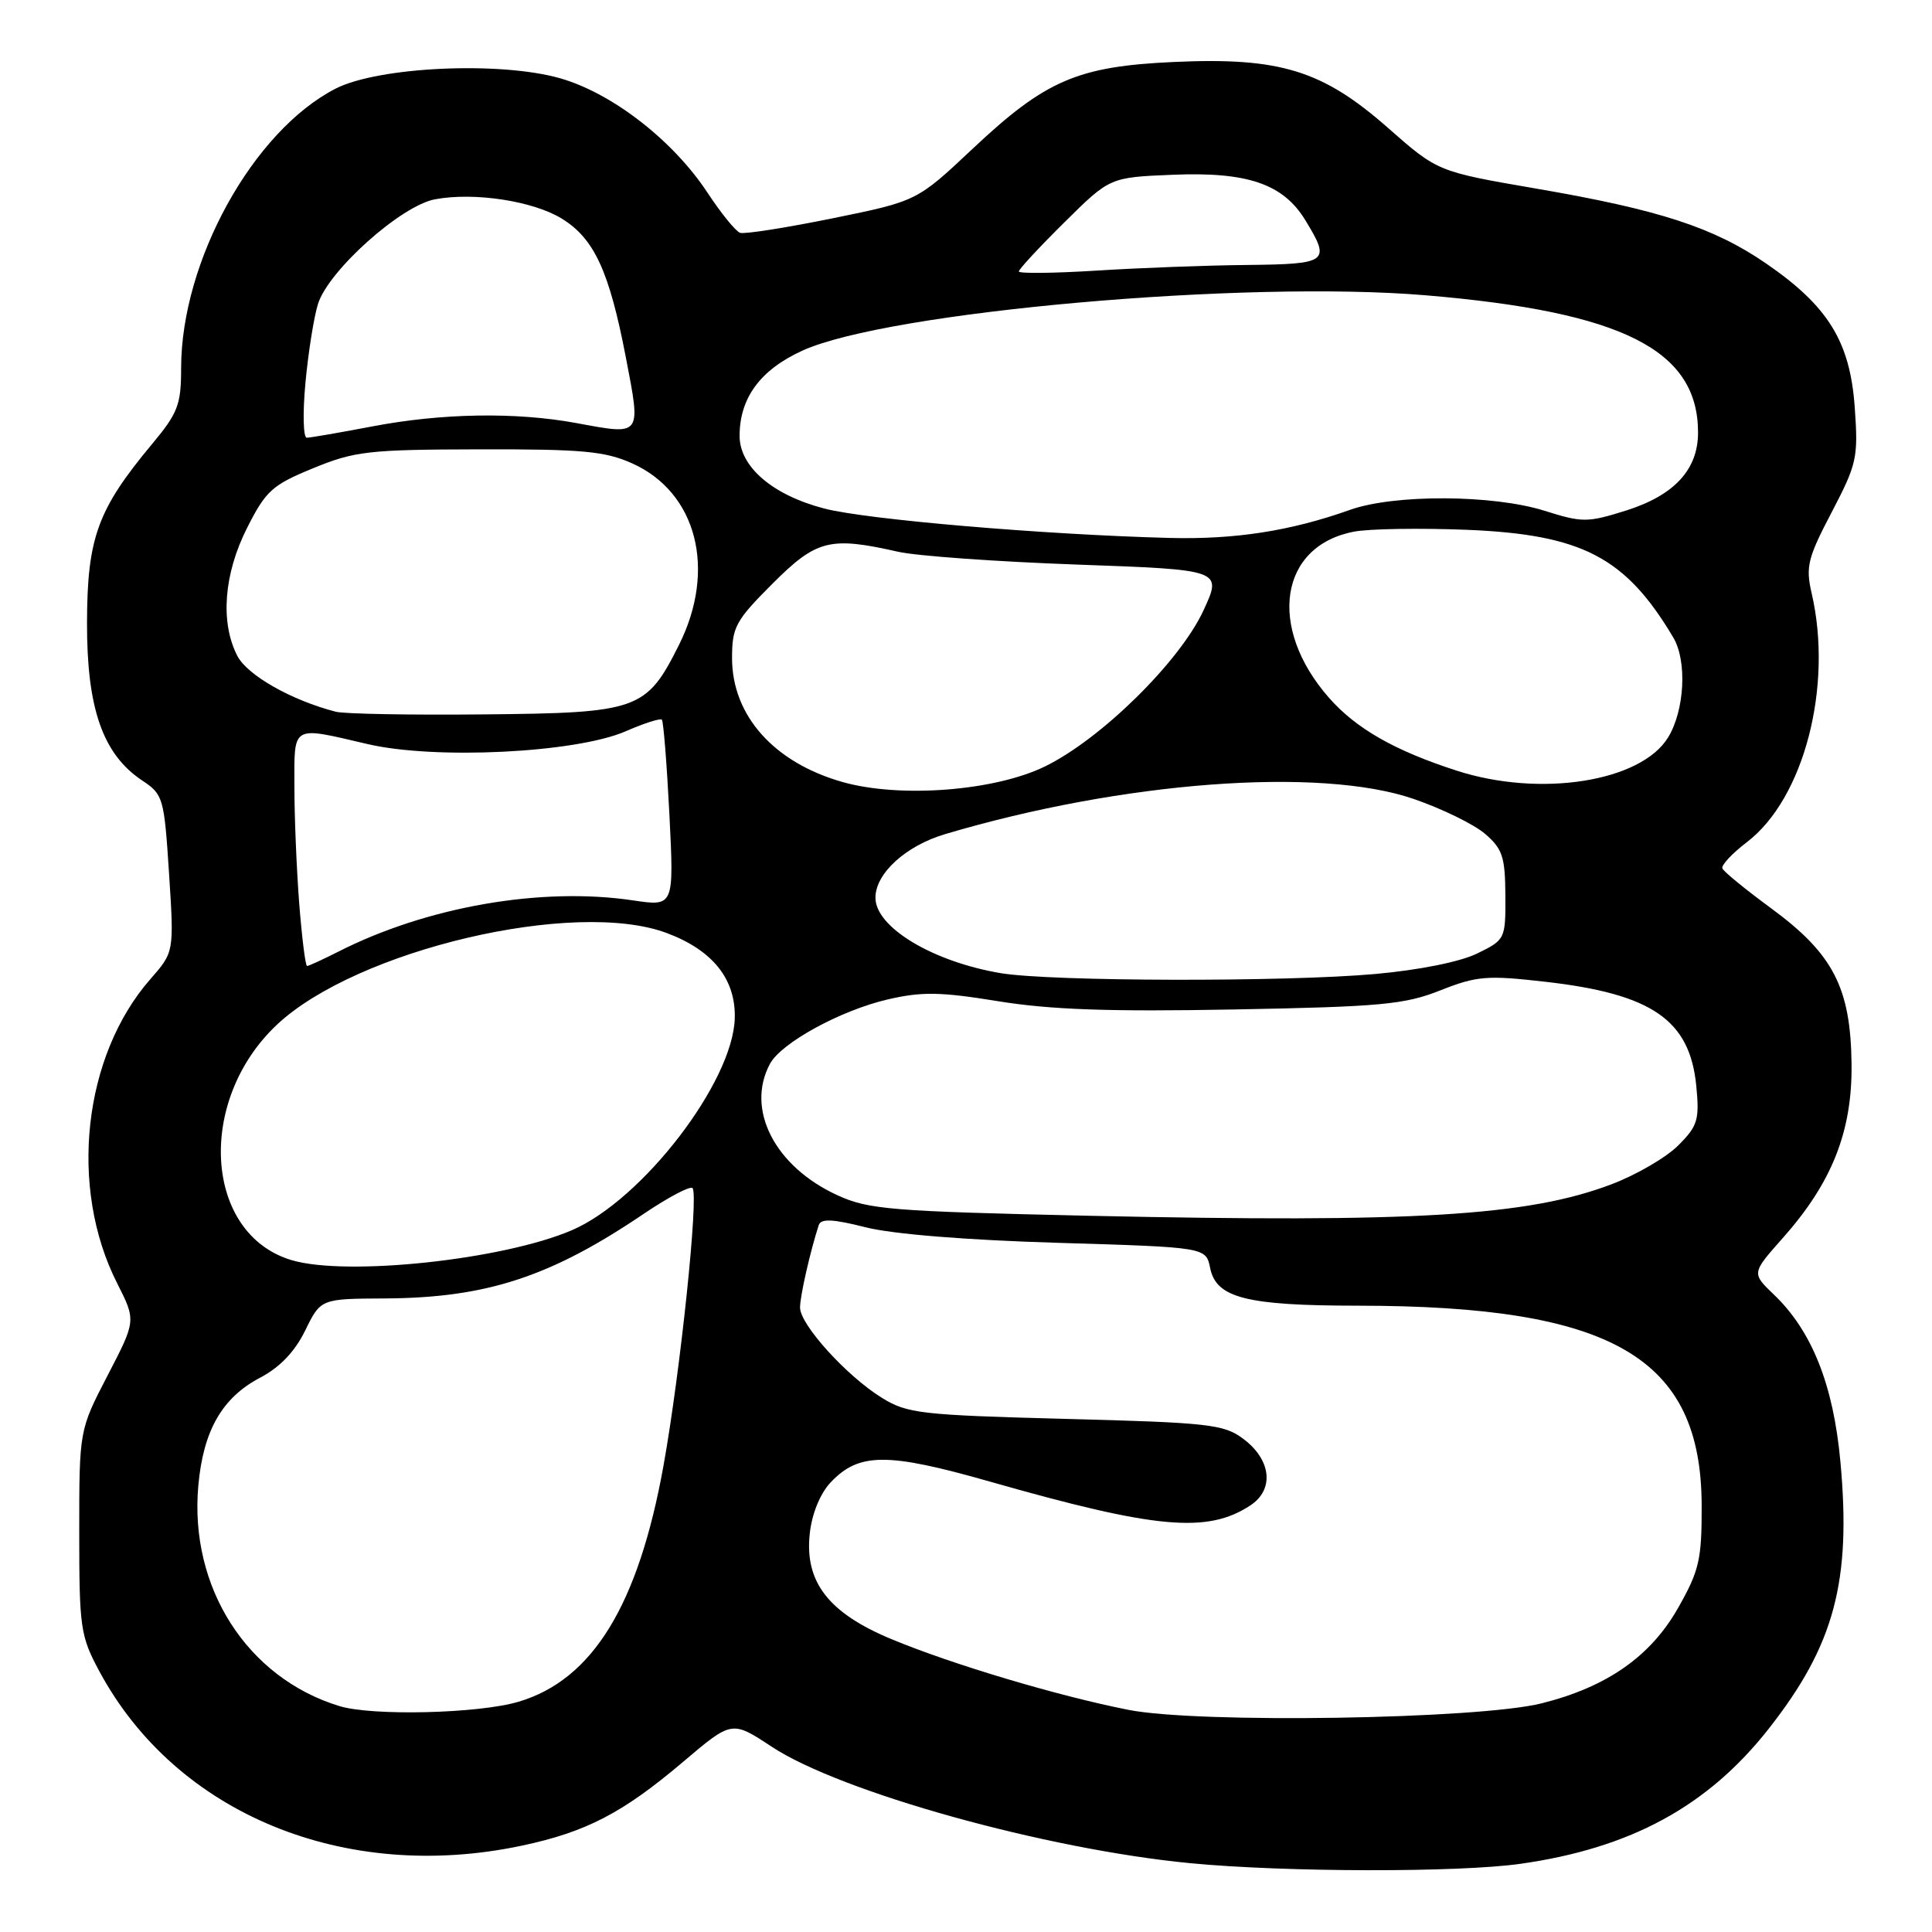 <?xml version="1.0" encoding="UTF-8" standalone="no"?>
<!DOCTYPE svg PUBLIC "-//W3C//DTD SVG 1.1//EN" "http://www.w3.org/Graphics/SVG/1.1/DTD/svg11.dtd" >
<svg xmlns="http://www.w3.org/2000/svg" xmlns:xlink="http://www.w3.org/1999/xlink" version="1.1" viewBox="0 0 256 256">
 <g >
 <path fill="currentColor"
d=" M 201.50 246.96 C 216.11 244.88 226.30 239.33 234.37 229.06 C 243.06 218.00 245.33 209.55 243.86 193.65 C 242.93 183.51 240.09 176.37 235.08 171.57 C 232.09 168.71 232.09 168.71 236.18 164.10 C 242.75 156.72 245.45 149.91 245.34 140.96 C 245.22 130.88 242.91 126.40 234.72 120.38 C 231.30 117.87 228.37 115.48 228.22 115.06 C 228.06 114.64 229.52 113.08 231.47 111.59 C 239.04 105.82 242.91 90.93 240.05 78.59 C 239.24 75.11 239.53 73.93 242.71 67.87 C 246.06 61.46 246.24 60.64 245.76 53.94 C 245.14 45.26 242.24 40.56 234.00 34.90 C 227.05 30.13 219.87 27.79 203.50 24.98 C 190.50 22.74 190.50 22.74 183.92 16.95 C 175.26 9.32 169.60 7.57 155.57 8.21 C 142.78 8.79 138.54 10.62 128.87 19.72 C 121.50 26.65 121.50 26.65 110.31 28.93 C 104.16 30.18 98.65 31.05 98.07 30.85 C 97.49 30.66 95.55 28.27 93.76 25.55 C 89.22 18.65 81.21 12.41 74.32 10.40 C 66.37 8.09 50.15 8.83 44.46 11.75 C 33.52 17.37 24.00 34.62 24.00 48.79 C 24.00 53.63 23.58 54.73 20.13 58.86 C 12.93 67.51 11.56 71.25 11.53 82.50 C 11.50 93.87 13.62 99.94 18.84 103.42 C 21.63 105.27 21.75 105.70 22.40 115.74 C 23.07 126.15 23.07 126.15 19.94 129.72 C 11.00 139.91 9.08 157.34 15.52 170.03 C 18.03 174.99 18.03 174.99 14.26 182.25 C 10.50 189.50 10.50 189.50 10.50 203.00 C 10.50 215.75 10.65 216.78 13.19 221.50 C 23.35 240.34 45.65 249.54 69.14 244.56 C 77.68 242.75 82.52 240.23 90.52 233.45 C 96.98 227.97 96.98 227.97 102.24 231.44 C 111.38 237.47 138.58 245.04 157.70 246.88 C 170.25 248.09 193.29 248.13 201.50 246.96 Z  M 149.50 226.56 C 140.17 224.72 126.13 220.53 118.09 217.18 C 109.77 213.72 106.59 209.60 107.30 203.19 C 107.58 200.58 108.67 197.92 110.04 196.45 C 113.80 192.46 117.52 192.43 131.17 196.32 C 153.15 202.59 159.97 203.22 165.67 199.48 C 168.89 197.37 168.46 193.41 164.71 190.63 C 162.17 188.73 160.12 188.50 141.20 188.01 C 121.97 187.50 120.21 187.30 116.84 185.21 C 112.17 182.32 106.00 175.51 106.01 173.25 C 106.01 171.72 107.37 165.76 108.49 162.33 C 108.78 161.45 110.35 161.52 114.69 162.62 C 118.26 163.53 128.09 164.32 140.15 164.68 C 159.80 165.27 159.80 165.27 160.35 168.02 C 161.15 171.98 165.14 173.00 179.90 173.01 C 213.68 173.03 225.44 179.86 225.48 199.50 C 225.50 206.62 225.16 208.11 222.39 213.00 C 218.74 219.47 212.96 223.52 204.28 225.70 C 195.88 227.81 158.76 228.40 149.50 226.56 Z  M 44.99 226.07 C 32.74 222.34 25.06 210.34 26.28 196.83 C 26.94 189.54 29.44 185.19 34.47 182.55 C 37.08 181.18 39.07 179.10 40.44 176.30 C 42.50 172.09 42.50 172.09 51.04 172.05 C 64.47 171.97 72.95 169.20 85.34 160.81 C 88.56 158.64 91.45 157.11 91.76 157.43 C 92.61 158.27 90.15 181.80 87.92 194.19 C 84.59 212.69 78.52 222.58 68.71 225.49 C 63.42 227.06 49.38 227.40 44.99 226.07 Z  M 38.62 166.97 C 27.08 163.51 25.97 145.91 36.66 135.81 C 47.20 125.86 76.20 119.04 88.40 123.65 C 94.47 125.94 97.50 129.76 97.36 134.92 C 97.14 143.35 85.14 158.97 75.80 163.00 C 66.65 166.94 45.91 169.15 38.62 166.97 Z  M 144.50 161.10 C 118.07 160.51 115.10 160.27 110.97 158.38 C 102.68 154.58 98.78 147.01 102.02 140.97 C 103.50 138.19 111.38 133.88 117.63 132.43 C 122.15 131.38 124.61 131.42 132.28 132.67 C 139.18 133.79 147.03 134.07 163.50 133.76 C 182.97 133.40 186.11 133.11 190.85 131.23 C 195.68 129.32 197.04 129.21 204.68 130.08 C 218.92 131.69 223.92 135.14 224.77 143.92 C 225.20 148.40 224.95 149.20 222.36 151.79 C 220.77 153.38 216.78 155.70 213.49 156.94 C 202.41 161.13 187.28 162.04 144.50 161.10 Z  M 132.61 128.95 C 123.58 127.43 116.00 122.87 116.00 118.95 C 116.00 115.73 120.02 112.07 125.25 110.52 C 148.76 103.54 174.85 101.58 187.31 105.86 C 191.06 107.15 195.32 109.23 196.78 110.49 C 199.09 112.47 199.44 113.55 199.47 118.64 C 199.50 124.44 199.46 124.52 195.72 126.35 C 193.47 127.45 188.02 128.54 182.22 129.06 C 170.25 130.13 139.25 130.06 132.61 128.95 Z  M 39.65 119.75 C 39.30 115.21 39.01 108.24 39.01 104.25 C 39.00 95.95 38.53 96.22 48.69 98.59 C 57.65 100.69 76.34 99.76 82.90 96.90 C 85.33 95.84 87.48 95.15 87.70 95.36 C 87.91 95.58 88.36 101.23 88.70 107.93 C 89.31 120.11 89.31 120.11 83.91 119.31 C 71.74 117.49 56.56 120.13 44.79 126.12 C 42.75 127.15 40.90 128.00 40.69 128.00 C 40.47 128.00 40.01 124.29 39.65 119.75 Z  M 111.67 103.63 C 102.57 101.06 97.00 94.83 97.00 87.20 C 97.00 83.09 97.47 82.23 102.35 77.35 C 108.19 71.51 109.95 71.06 119.00 73.11 C 121.47 73.67 132.15 74.43 142.73 74.81 C 161.96 75.50 161.96 75.50 159.46 80.90 C 156.32 87.67 145.91 97.92 138.48 101.55 C 131.82 104.81 119.30 105.78 111.67 103.63 Z  M 193.00 102.11 C 184.79 99.46 179.68 96.54 176.09 92.45 C 167.88 83.10 169.54 72.30 179.45 70.44 C 181.47 70.06 188.16 69.96 194.31 70.20 C 209.62 70.82 215.39 73.82 221.71 84.46 C 223.57 87.57 223.23 94.10 221.04 97.70 C 217.45 103.59 204.08 105.70 193.00 102.11 Z  M 44.50 94.31 C 38.61 92.79 32.78 89.48 31.45 86.91 C 29.16 82.47 29.65 76.05 32.75 69.93 C 35.23 65.02 36.08 64.26 41.50 62.04 C 47.00 59.78 48.83 59.57 63.52 59.54 C 77.19 59.51 80.16 59.78 83.79 61.41 C 92.34 65.26 94.97 75.48 89.96 85.47 C 85.65 94.09 84.56 94.47 64.18 94.66 C 54.46 94.76 45.60 94.60 44.50 94.31 Z  M 155.00 71.28 C 138.38 70.85 114.83 68.85 109.21 67.38 C 102.37 65.60 98.00 61.85 98.00 57.76 C 98.00 52.73 100.74 49.01 106.32 46.46 C 117.65 41.30 164.95 37.10 188.94 39.13 C 215.02 41.33 225.00 46.37 225.00 57.32 C 225.00 62.22 221.86 65.63 215.46 67.65 C 210.33 69.26 209.68 69.26 204.66 67.68 C 197.84 65.53 184.74 65.47 178.88 67.56 C 171.01 70.36 163.65 71.50 155.00 71.28 Z  M 40.47 50.75 C 40.84 46.76 41.58 42.06 42.13 40.29 C 43.50 35.87 53.12 27.26 57.63 26.41 C 62.84 25.43 70.66 26.63 74.46 28.98 C 78.74 31.62 80.73 35.94 82.92 47.31 C 84.95 57.88 85.10 57.67 76.38 56.06 C 68.36 54.58 58.54 54.74 49.34 56.50 C 45.03 57.32 41.12 58.00 40.65 58.00 C 40.18 58.00 40.10 54.74 40.47 50.75 Z  M 135.00 35.97 C 135.00 35.68 137.71 32.75 141.03 29.47 C 147.06 23.50 147.06 23.50 155.34 23.16 C 165.29 22.74 170.03 24.36 172.97 29.19 C 176.35 34.73 176.01 34.99 165.25 35.11 C 159.89 35.16 150.89 35.50 145.25 35.86 C 139.61 36.21 135.00 36.26 135.00 35.97 Z "/>
</g>
</svg>
